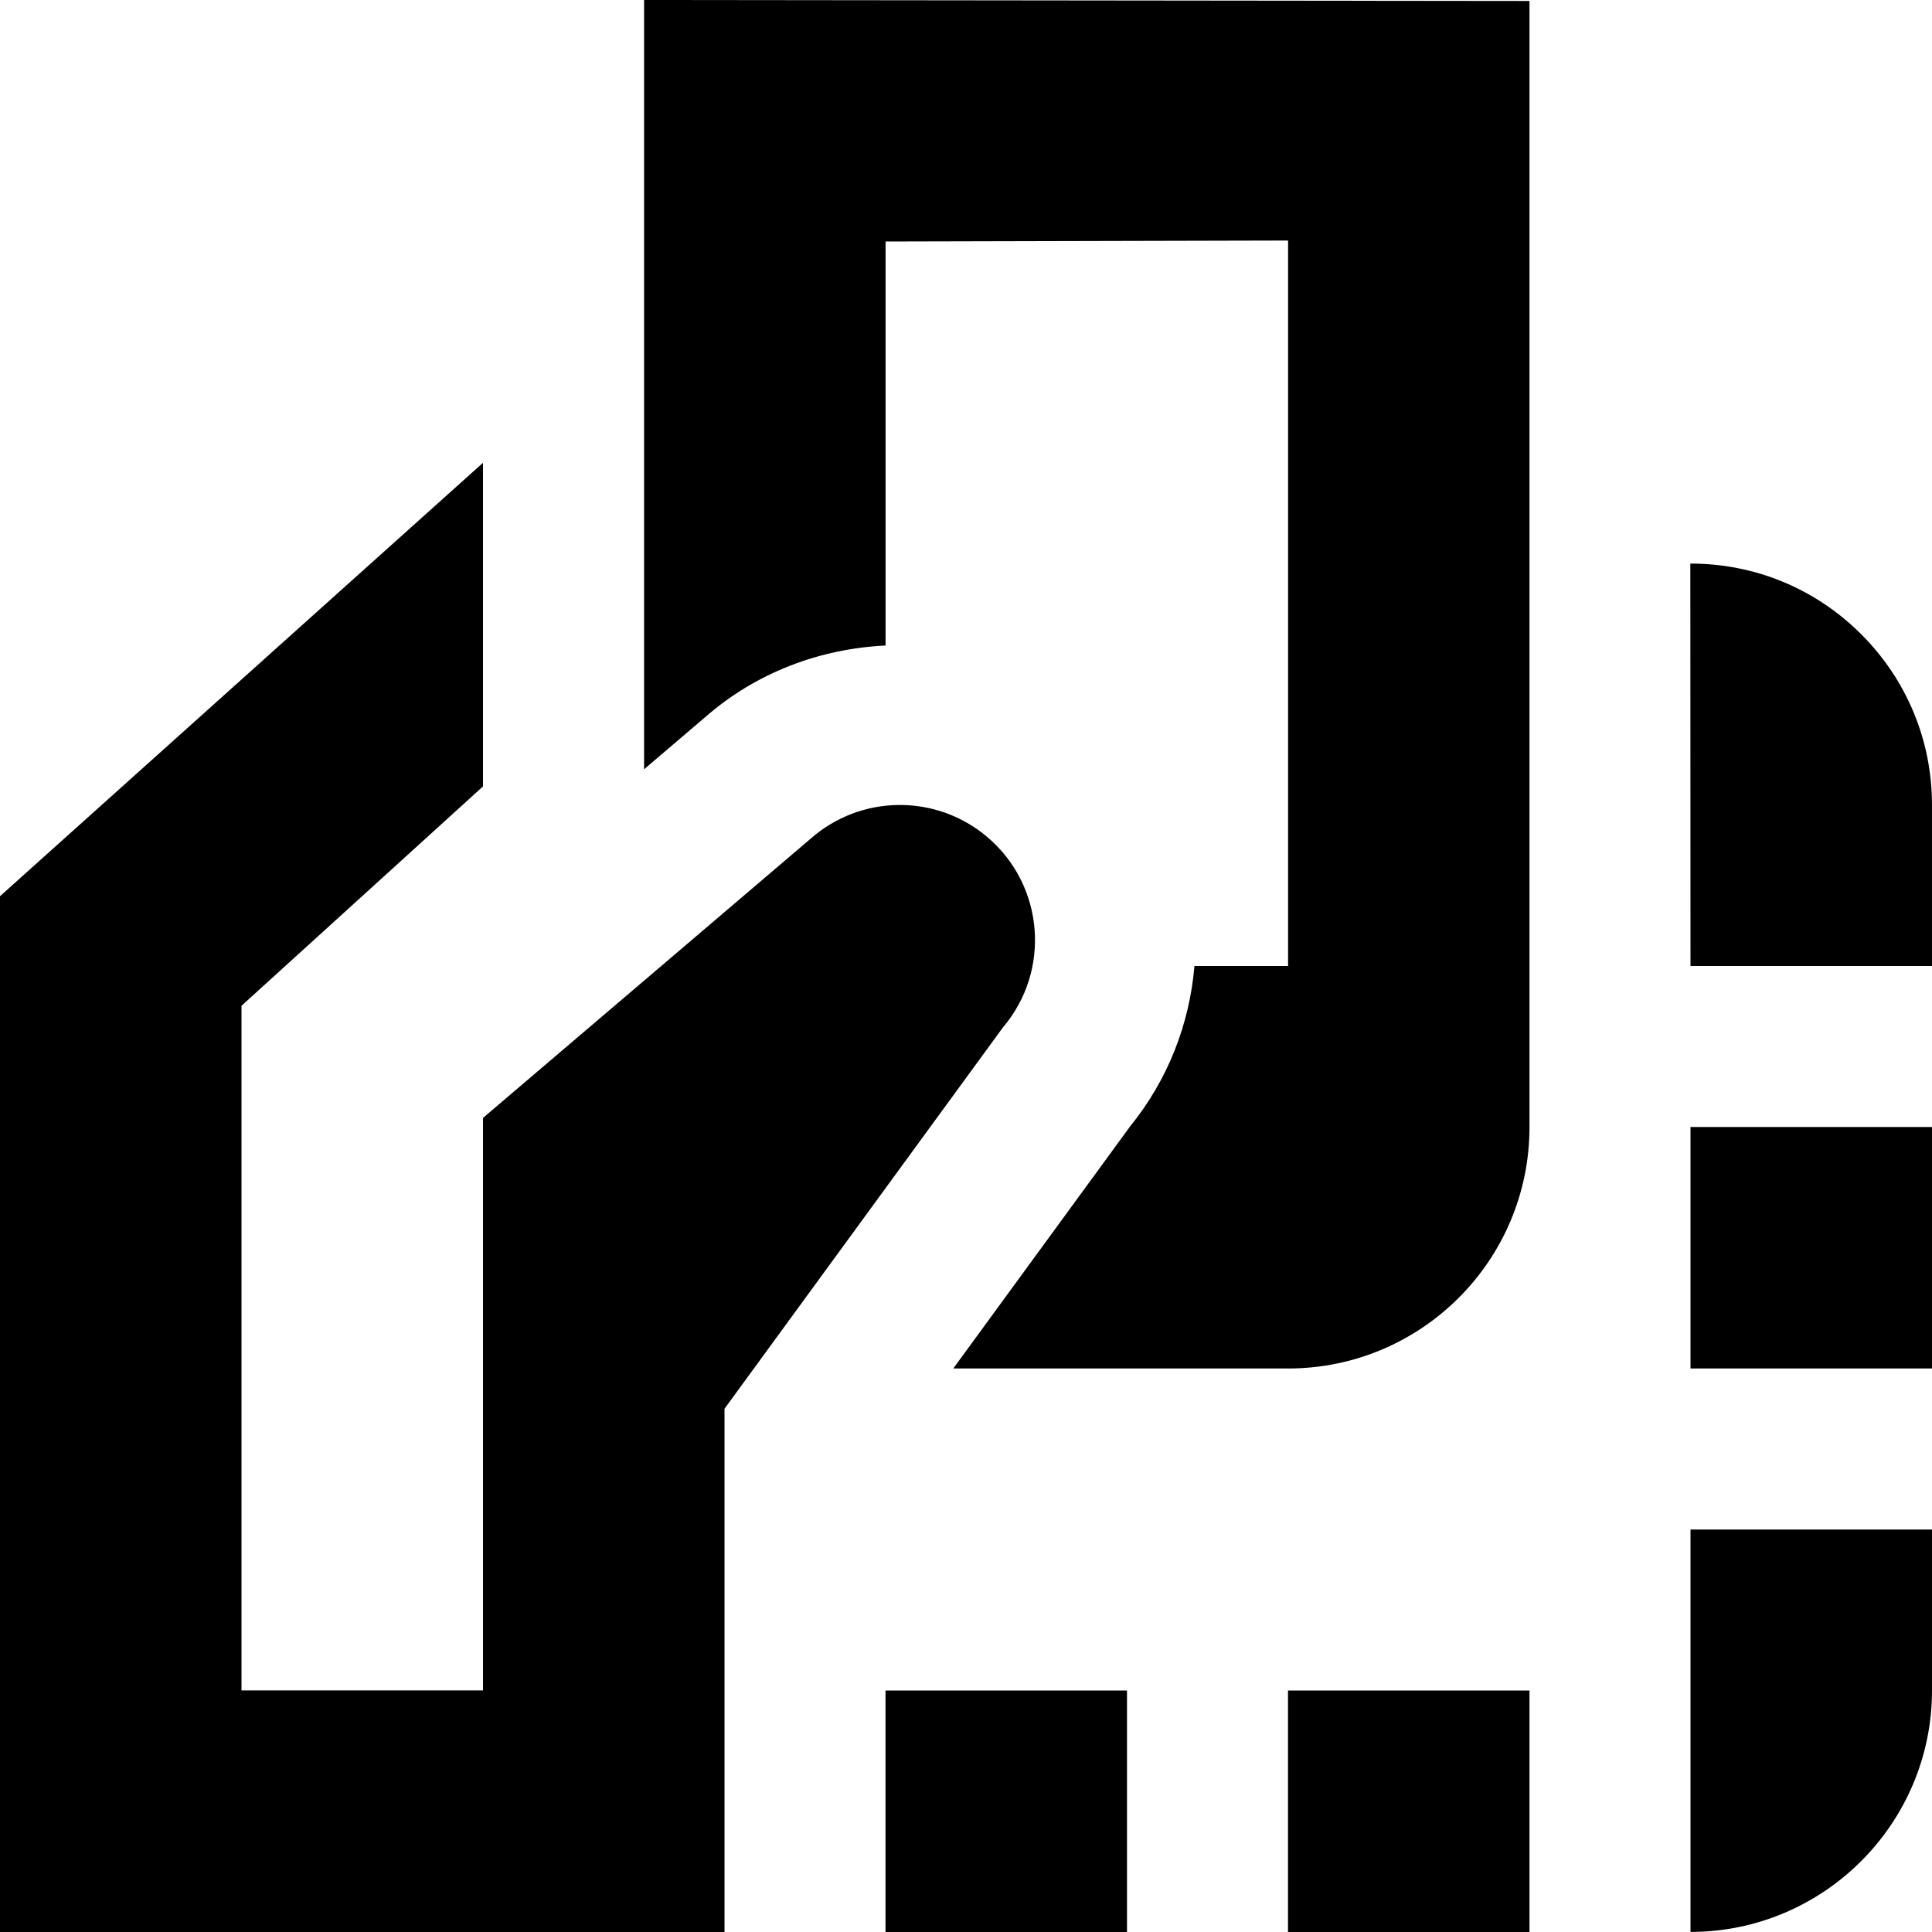 <svg id="Layer_1" viewBox="0 0 24 24" xmlns="http://www.w3.org/2000/svg" data-name="Layer 1"><path d="m8 0 11 .012v13.988c0 1.657-1.343 3-3 3h-4.158l2.197-3.008c.467-.576.737-1.266.799-1.992h1.163v-9.012l-5 .012v5.019c-.806.039-1.601.329-2.241.89l-.759.647v-9.556zm4.266 10.399c-.636-.541-1.574-.531-2.199.022l-4.067 3.466v7.112h-3v-8.505l3-2.725v-4.02l-6 5.384v12.867h9v-6.5l3.458-4.736c.6-.706.514-1.765-.192-2.365zm-1.266 13.601h3v-3h-3zm5 0h3v-3h-3zm5-7h3v-3h-3zm0 6.999c1.654 0 3-1.346 3-2.999v-2h-3zm2.12-16.121c-.566-.565-1.318-.877-2.118-.877h-.004l.002 4.999h3v-2c0-.802-.313-1.555-.88-2.122z"/></svg>